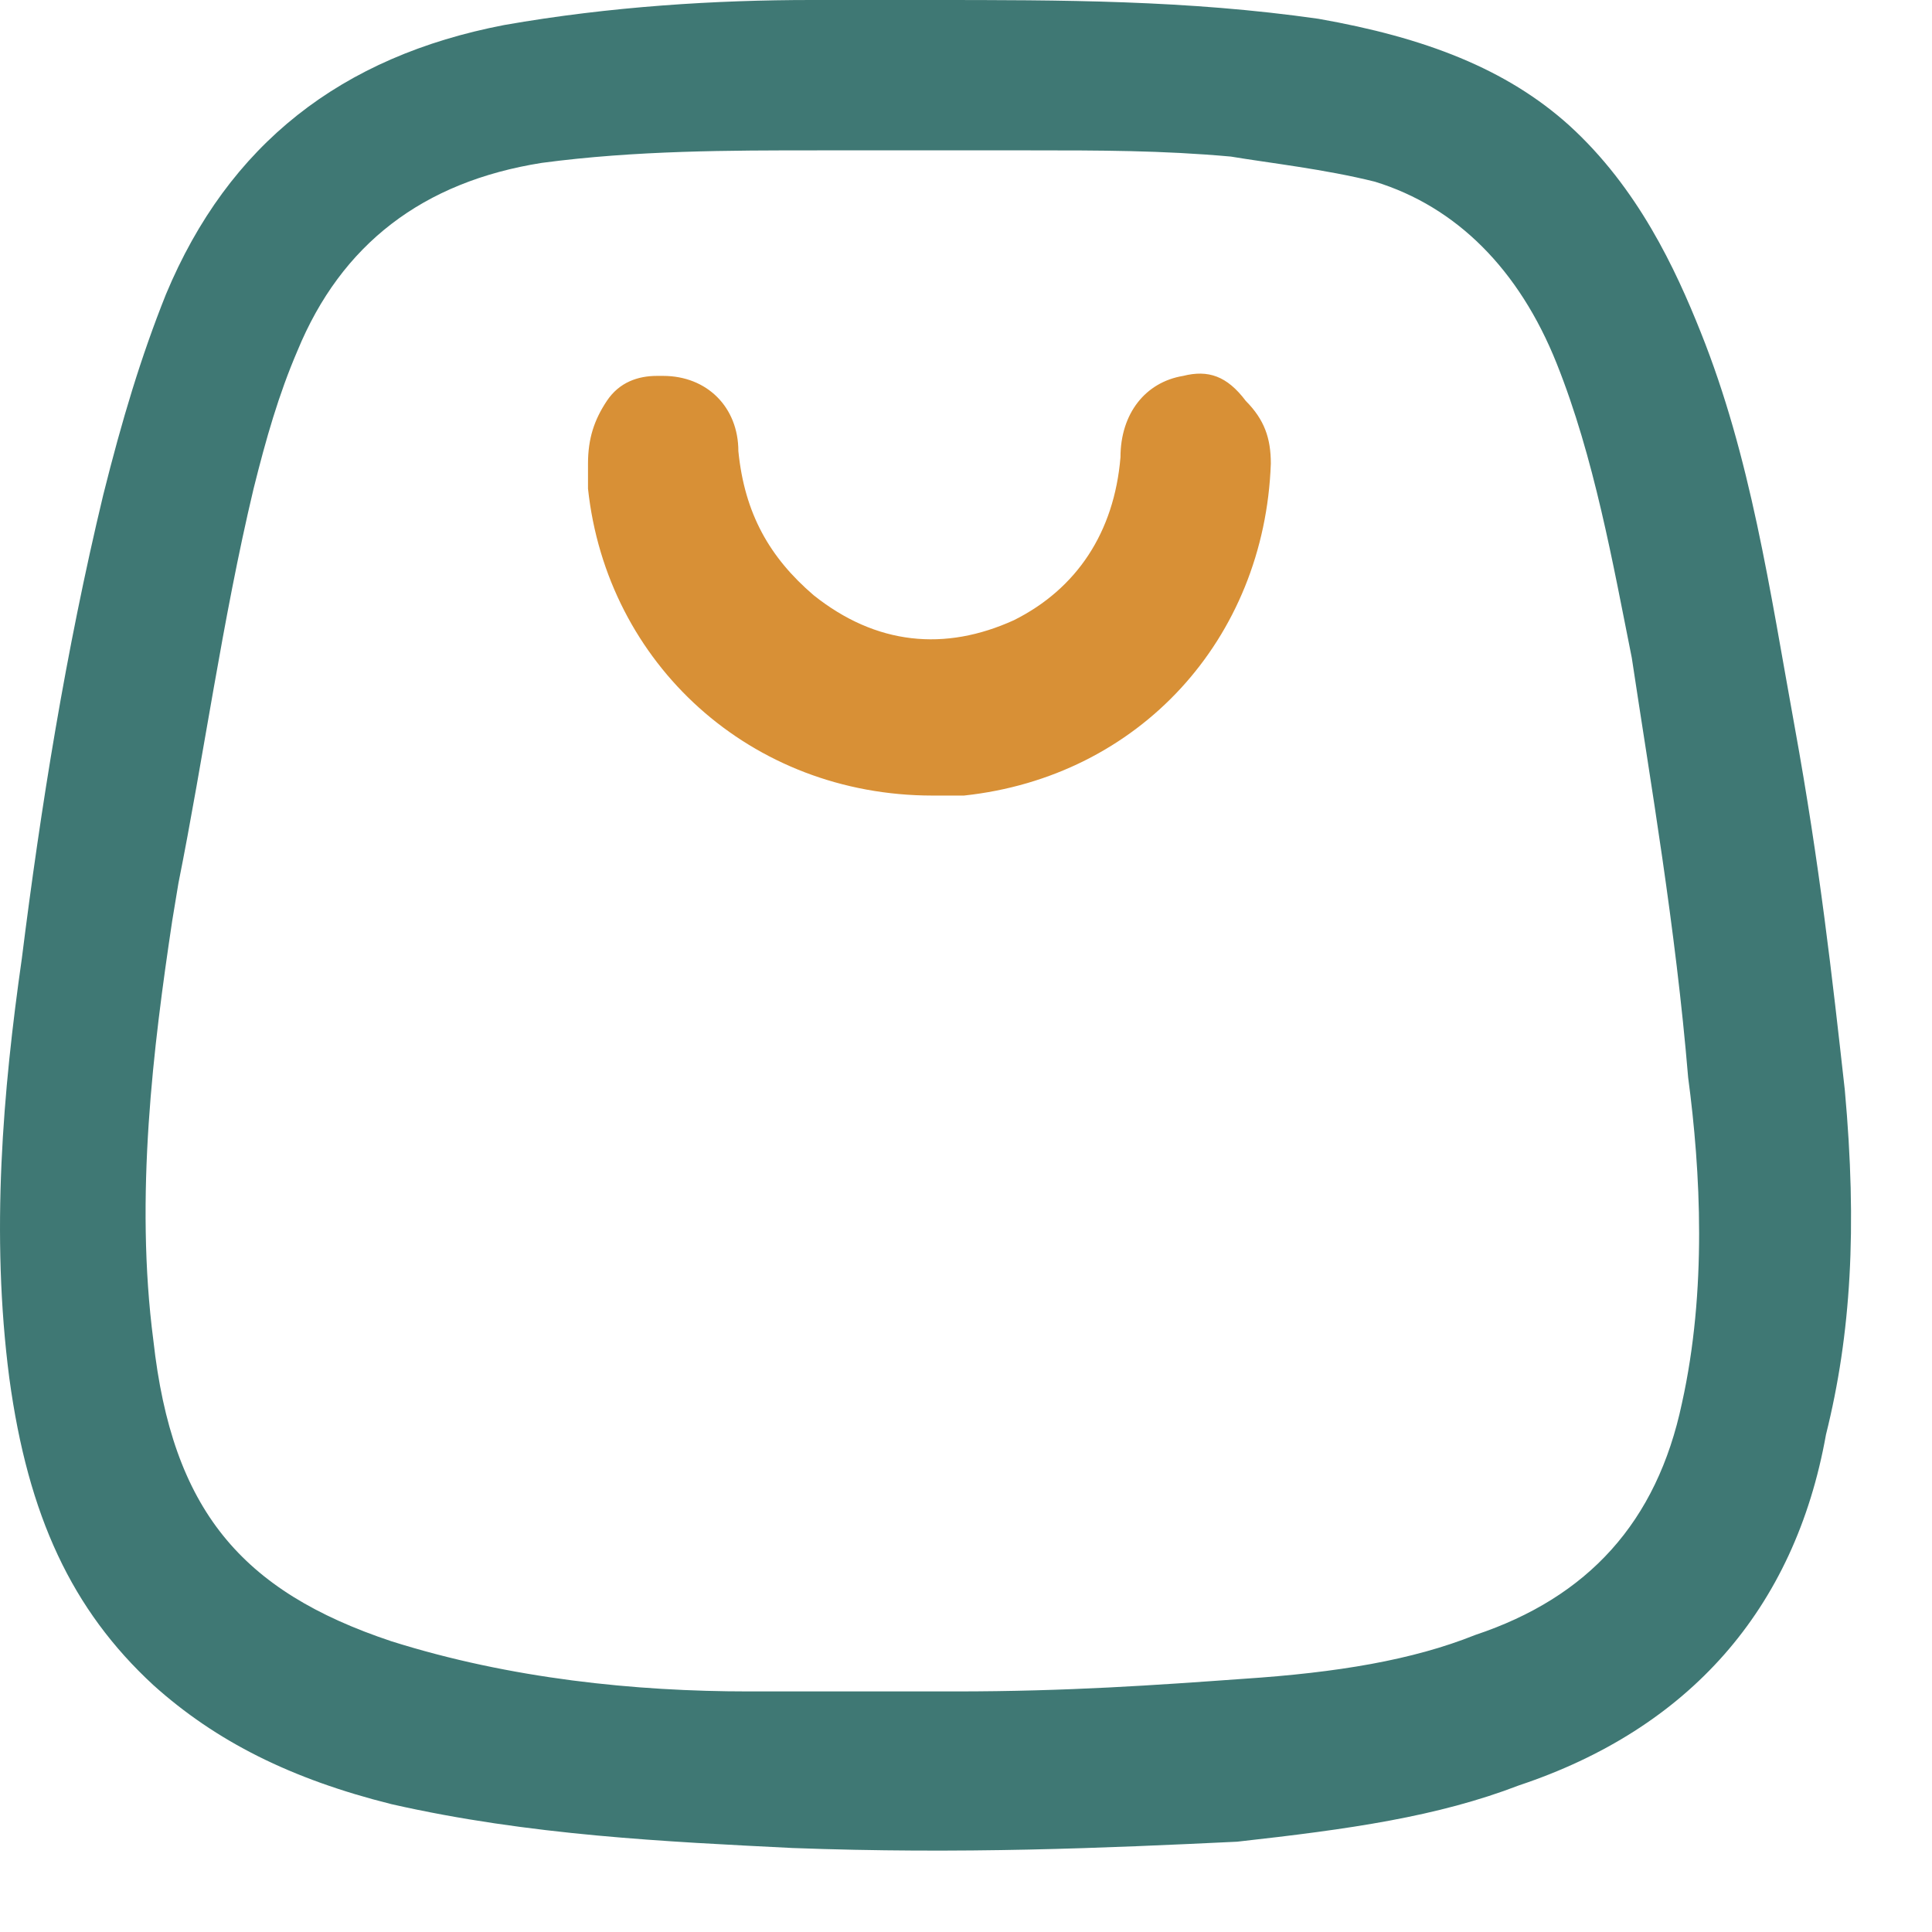 <svg width="23" height="23" viewBox="0 0 23 23" fill="none" xmlns="http://www.w3.org/2000/svg">
<path d="M21.962 12.976C21.812 11.634 21.663 10.291 21.365 8.651C21.067 7.01 20.843 5.444 20.246 3.953C19.948 3.207 19.5 2.237 18.68 1.492C17.934 0.82 16.965 0.447 15.697 0.224C14.131 0 12.639 0 11.073 0C10.924 0 10.775 0 10.626 0C10.477 0 10.328 0 10.178 0C10.029 0 9.806 0 9.656 0C8.538 0 7.27 0.075 6.002 0.298C4.063 0.671 2.721 1.715 1.975 3.505C1.677 4.251 1.453 4.997 1.229 5.892C0.782 7.756 0.484 9.62 0.26 11.41C0.036 12.976 -0.113 14.691 0.111 16.407C0.334 18.047 0.856 19.166 1.826 20.061C2.572 20.732 3.467 21.18 4.66 21.478C6.301 21.851 7.941 21.925 9.433 22C11.446 22.075 13.162 22 14.728 21.925C16.07 21.776 17.114 21.627 18.084 21.254C20.097 20.583 21.365 19.166 21.738 17.078C22.036 15.885 22.111 14.617 21.962 12.976ZM20.023 16.705C19.724 18.122 18.904 19.017 17.562 19.464C16.816 19.763 15.921 19.912 14.802 19.986C13.758 20.061 12.714 20.136 11.372 20.136C10.551 20.136 9.731 20.136 8.911 20.136C7.568 20.136 6.077 19.986 4.66 19.539C2.87 18.942 2.05 17.973 1.826 15.959C1.602 14.244 1.826 12.454 2.05 10.963L2.124 10.515C2.423 9.024 2.646 7.383 3.019 5.817C3.168 5.22 3.317 4.698 3.541 4.176C4.063 2.908 5.033 2.163 6.45 1.939C7.568 1.79 8.687 1.79 9.731 1.79C9.955 1.79 10.104 1.79 10.328 1.79C10.477 1.79 10.626 1.79 10.85 1.79H11.073C11.446 1.79 11.745 1.79 12.117 1.79H12.267C13.087 1.79 13.833 1.79 14.653 1.864C15.101 1.939 15.772 2.014 16.368 2.163C17.338 2.461 18.084 3.207 18.531 4.325C18.979 5.444 19.202 6.712 19.426 7.831C19.65 9.322 19.948 11.037 20.097 12.827C20.246 13.946 20.321 15.363 20.023 16.705Z" fill="#3F7874"/>
<path d="M14.085 4.475C13.637 4.549 13.339 4.922 13.339 5.444C13.264 6.339 12.817 7.01 12.071 7.383C11.251 7.756 10.431 7.681 9.685 7.085C9.163 6.637 8.864 6.115 8.79 5.37C8.79 4.848 8.417 4.475 7.895 4.475C7.895 4.475 7.895 4.475 7.82 4.475C7.597 4.475 7.373 4.549 7.224 4.773C7.075 4.997 7 5.22 7 5.519C7 5.593 7 5.593 7 5.668C7 5.668 7 5.742 7 5.817C7.224 7.905 8.939 9.471 11.102 9.471H11.176C11.251 9.471 11.325 9.471 11.475 9.471C13.563 9.248 15.054 7.607 15.129 5.519C15.129 5.22 15.054 4.997 14.831 4.773C14.607 4.475 14.383 4.4 14.085 4.475Z" fill="#D89036"/>
</svg>
